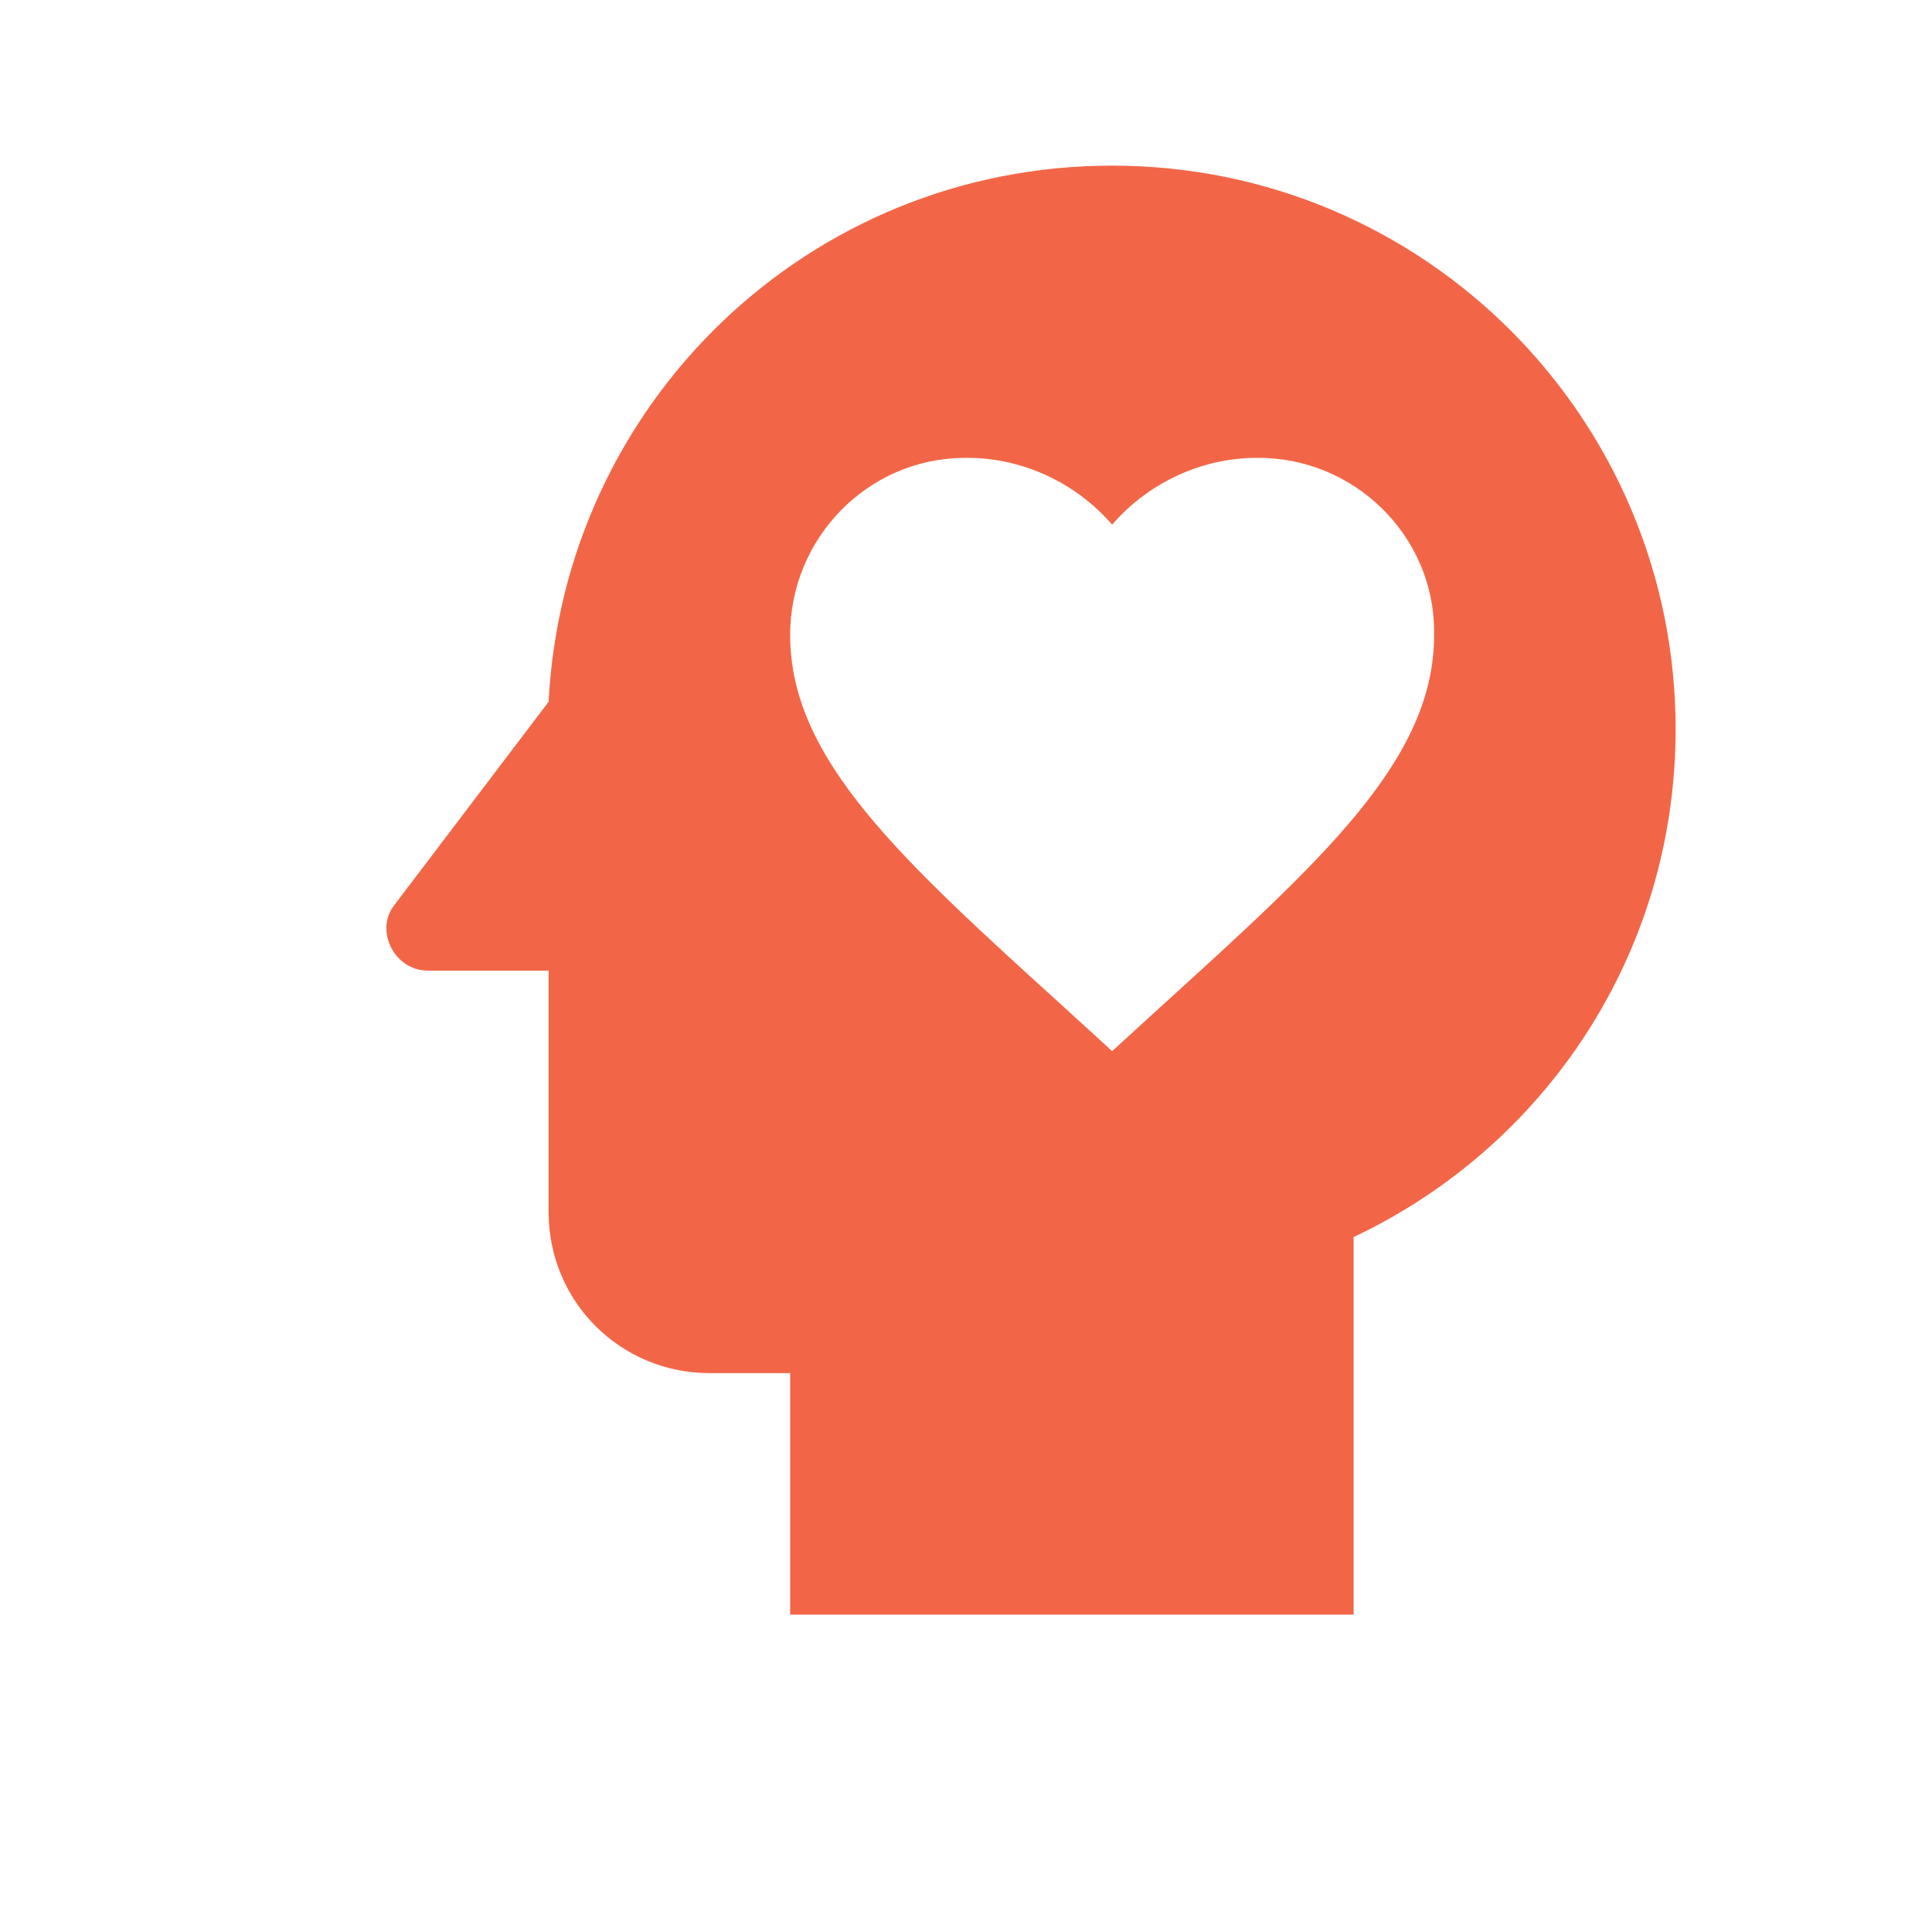 <svg width="107" height="107" viewBox="0 0 107 107" fill="none" xmlns="http://www.w3.org/2000/svg">
<path d="M61.593 9.173C44.785 9.173 31.232 22.325 30.384 38.865L21.825 50.145C20.755 51.527 21.825 53.756 23.697 53.756H30.384V67.131C30.384 72.08 34.352 76.048 39.301 76.048H43.76V89.423H74.968V68.513C85.534 63.52 92.801 52.864 92.801 40.381C92.801 23.172 78.891 9.173 61.593 9.173ZM79.426 35.165C79.426 42.031 73.363 47.514 64.179 55.852L61.593 58.215L59.007 55.852C49.823 47.514 43.76 42.031 43.76 35.165C43.76 29.815 48.039 25.401 53.389 25.357H53.568C56.644 25.357 59.587 26.739 61.593 29.057C63.599 26.739 66.542 25.357 69.618 25.357C74.968 25.312 79.426 29.637 79.426 34.987V35.165Z" fill="#F26647"/>
</svg>
